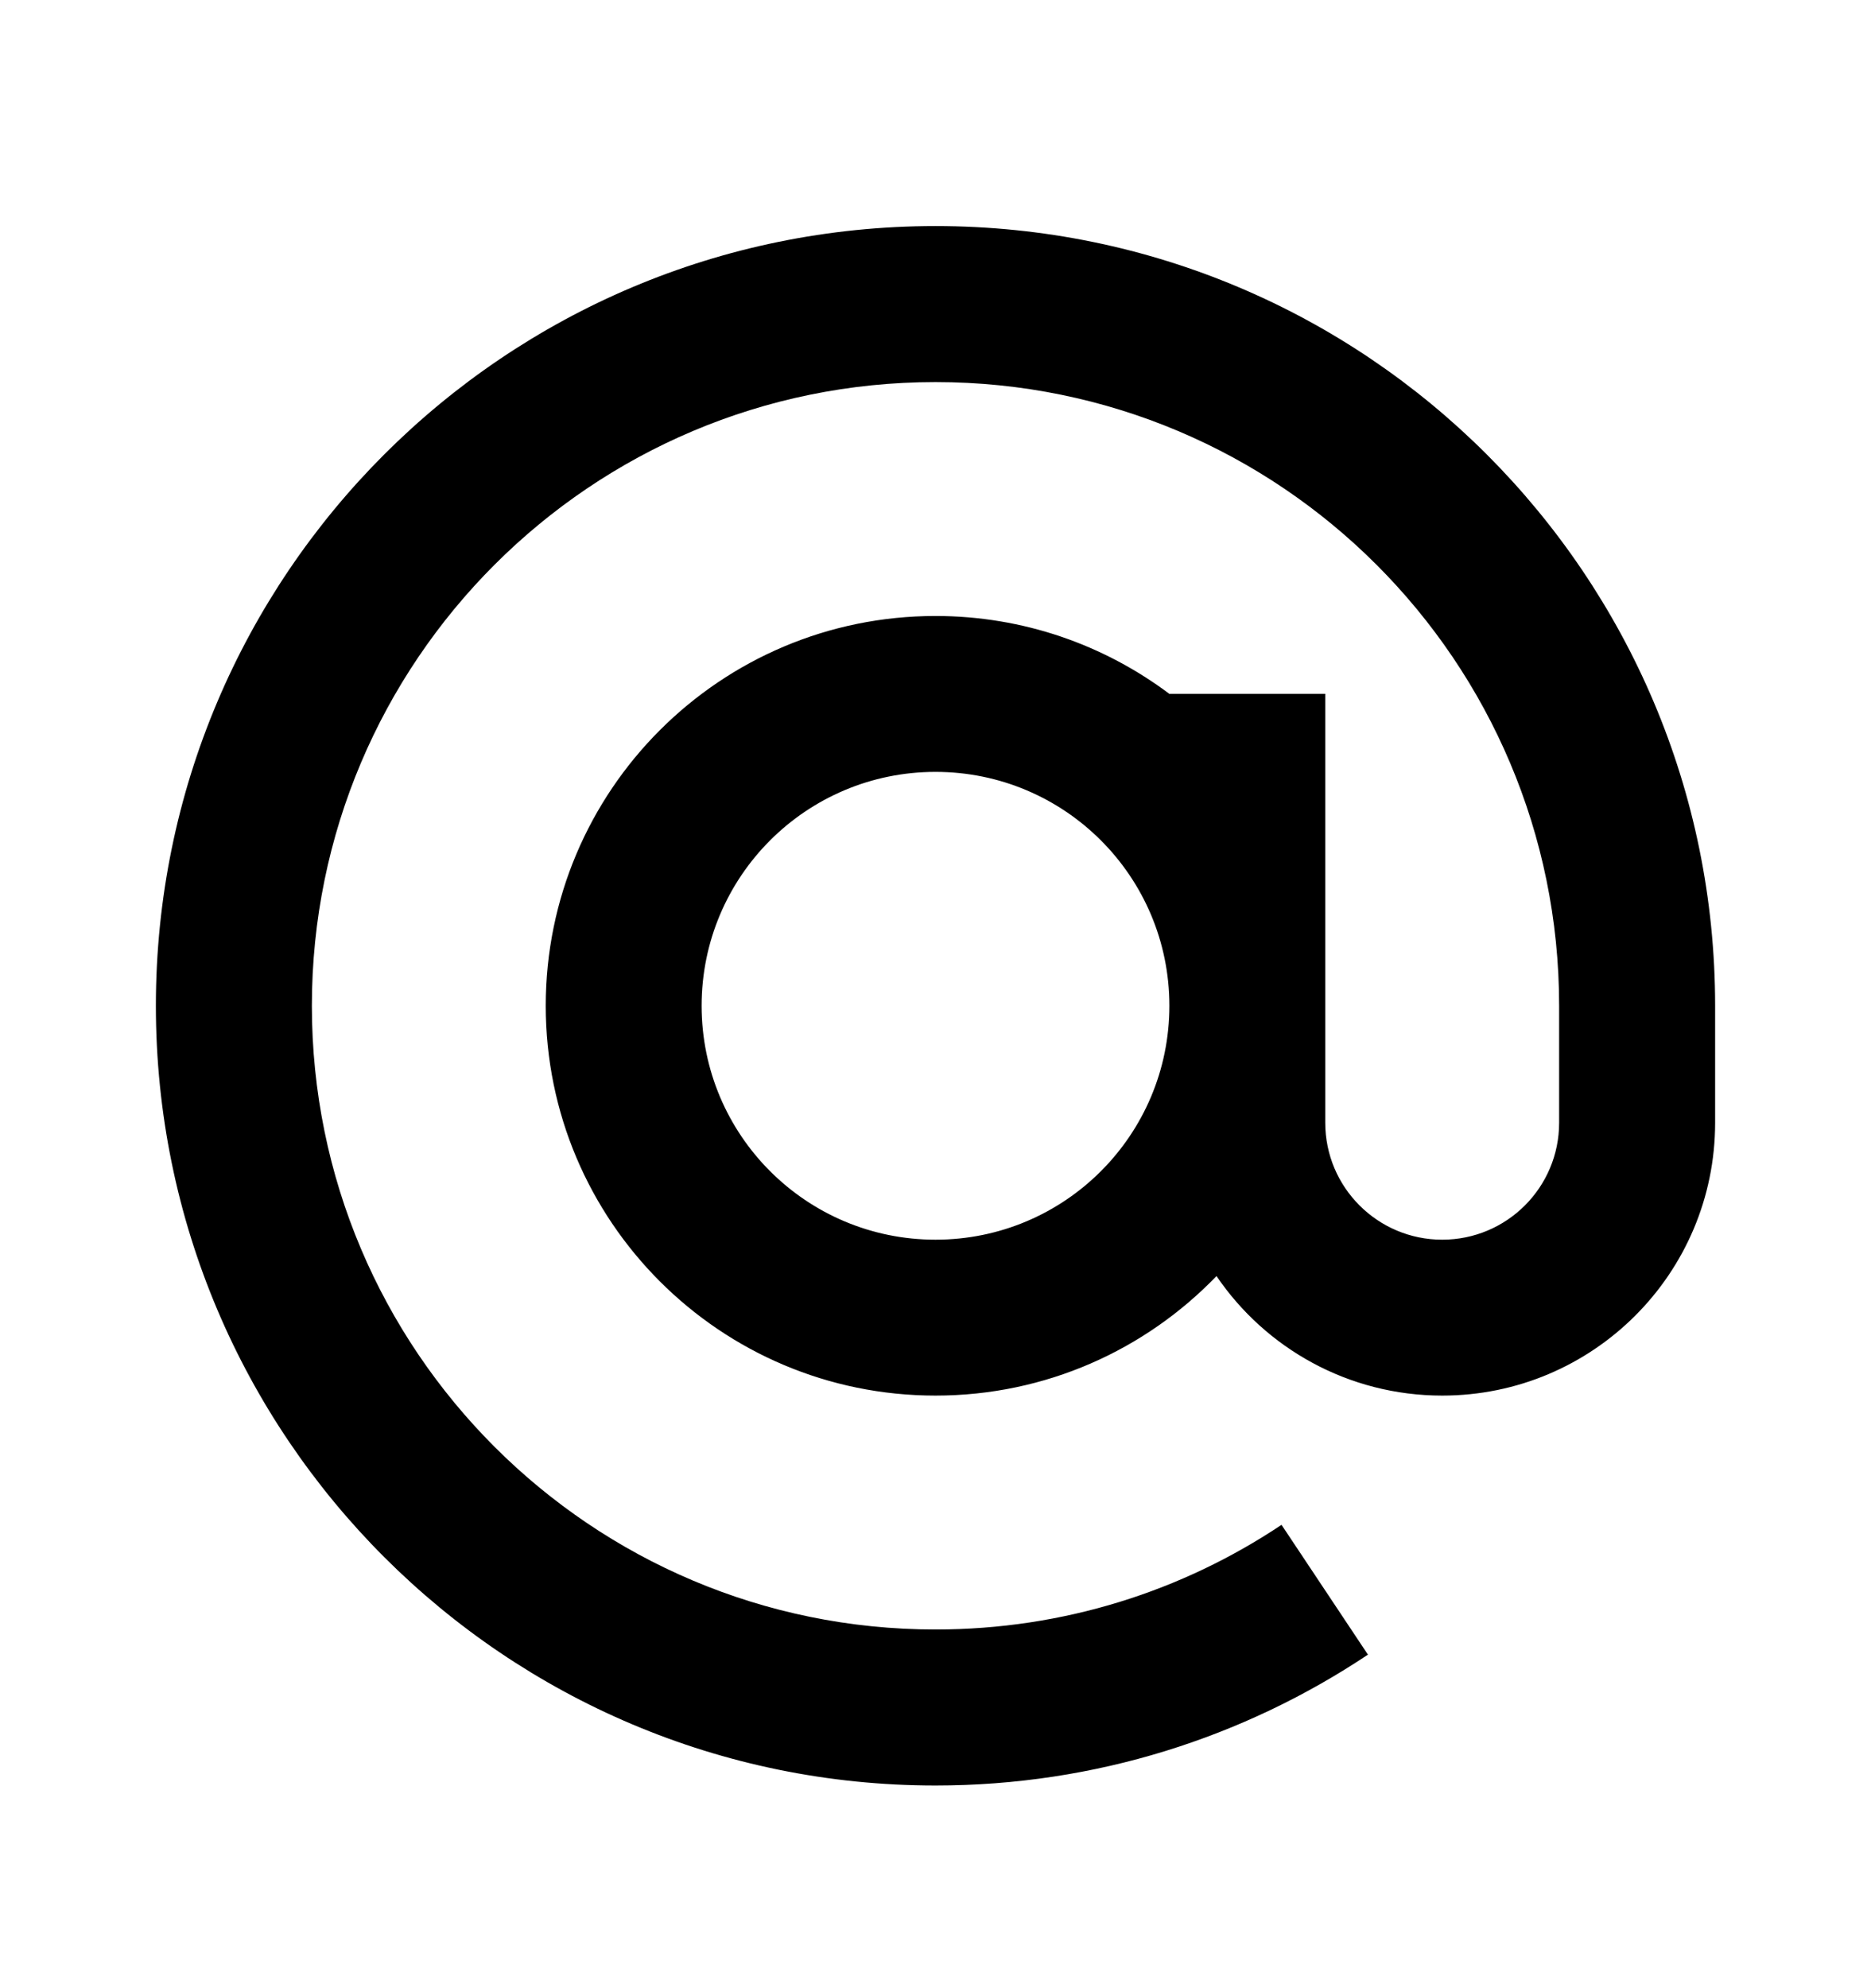 <svg xmlns="http://www.w3.org/2000/svg" width="16" height="17" viewBox="0 0 16 17" fill="none">
<path d="M13.333 8.6C13.333 5.654 10.946 3.267 8 3.267C5.055 3.267 2.667 5.654 2.667 8.6C2.667 11.546 5.055 13.933 8 13.933C9.095 13.933 10.112 13.604 10.959 13.038L11.698 14.148C10.64 14.854 9.368 15.267 8 15.267C4.318 15.267 1.333 12.282 1.333 8.6C1.333 4.918 4.318 1.933 8 1.933C11.682 1.933 14.667 4.918 14.667 8.6V9.6C14.667 10.889 13.622 11.933 12.333 11.933C11.531 11.933 10.822 11.528 10.403 10.911C9.796 11.541 8.944 11.933 8 11.933C6.159 11.933 4.667 10.441 4.667 8.6C4.667 6.759 6.159 5.267 8 5.267C8.751 5.267 9.443 5.515 10 5.933H11.333V9.6C11.333 10.152 11.781 10.6 12.333 10.6C12.886 10.6 13.333 10.152 13.333 9.6V8.6ZM8 6.6C6.895 6.6 6 7.495 6 8.6C6 9.705 6.895 10.6 8 10.6C9.105 10.6 10 9.705 10 8.6C10 7.495 9.105 6.6 8 6.6Z" fill="black"/>
</svg>